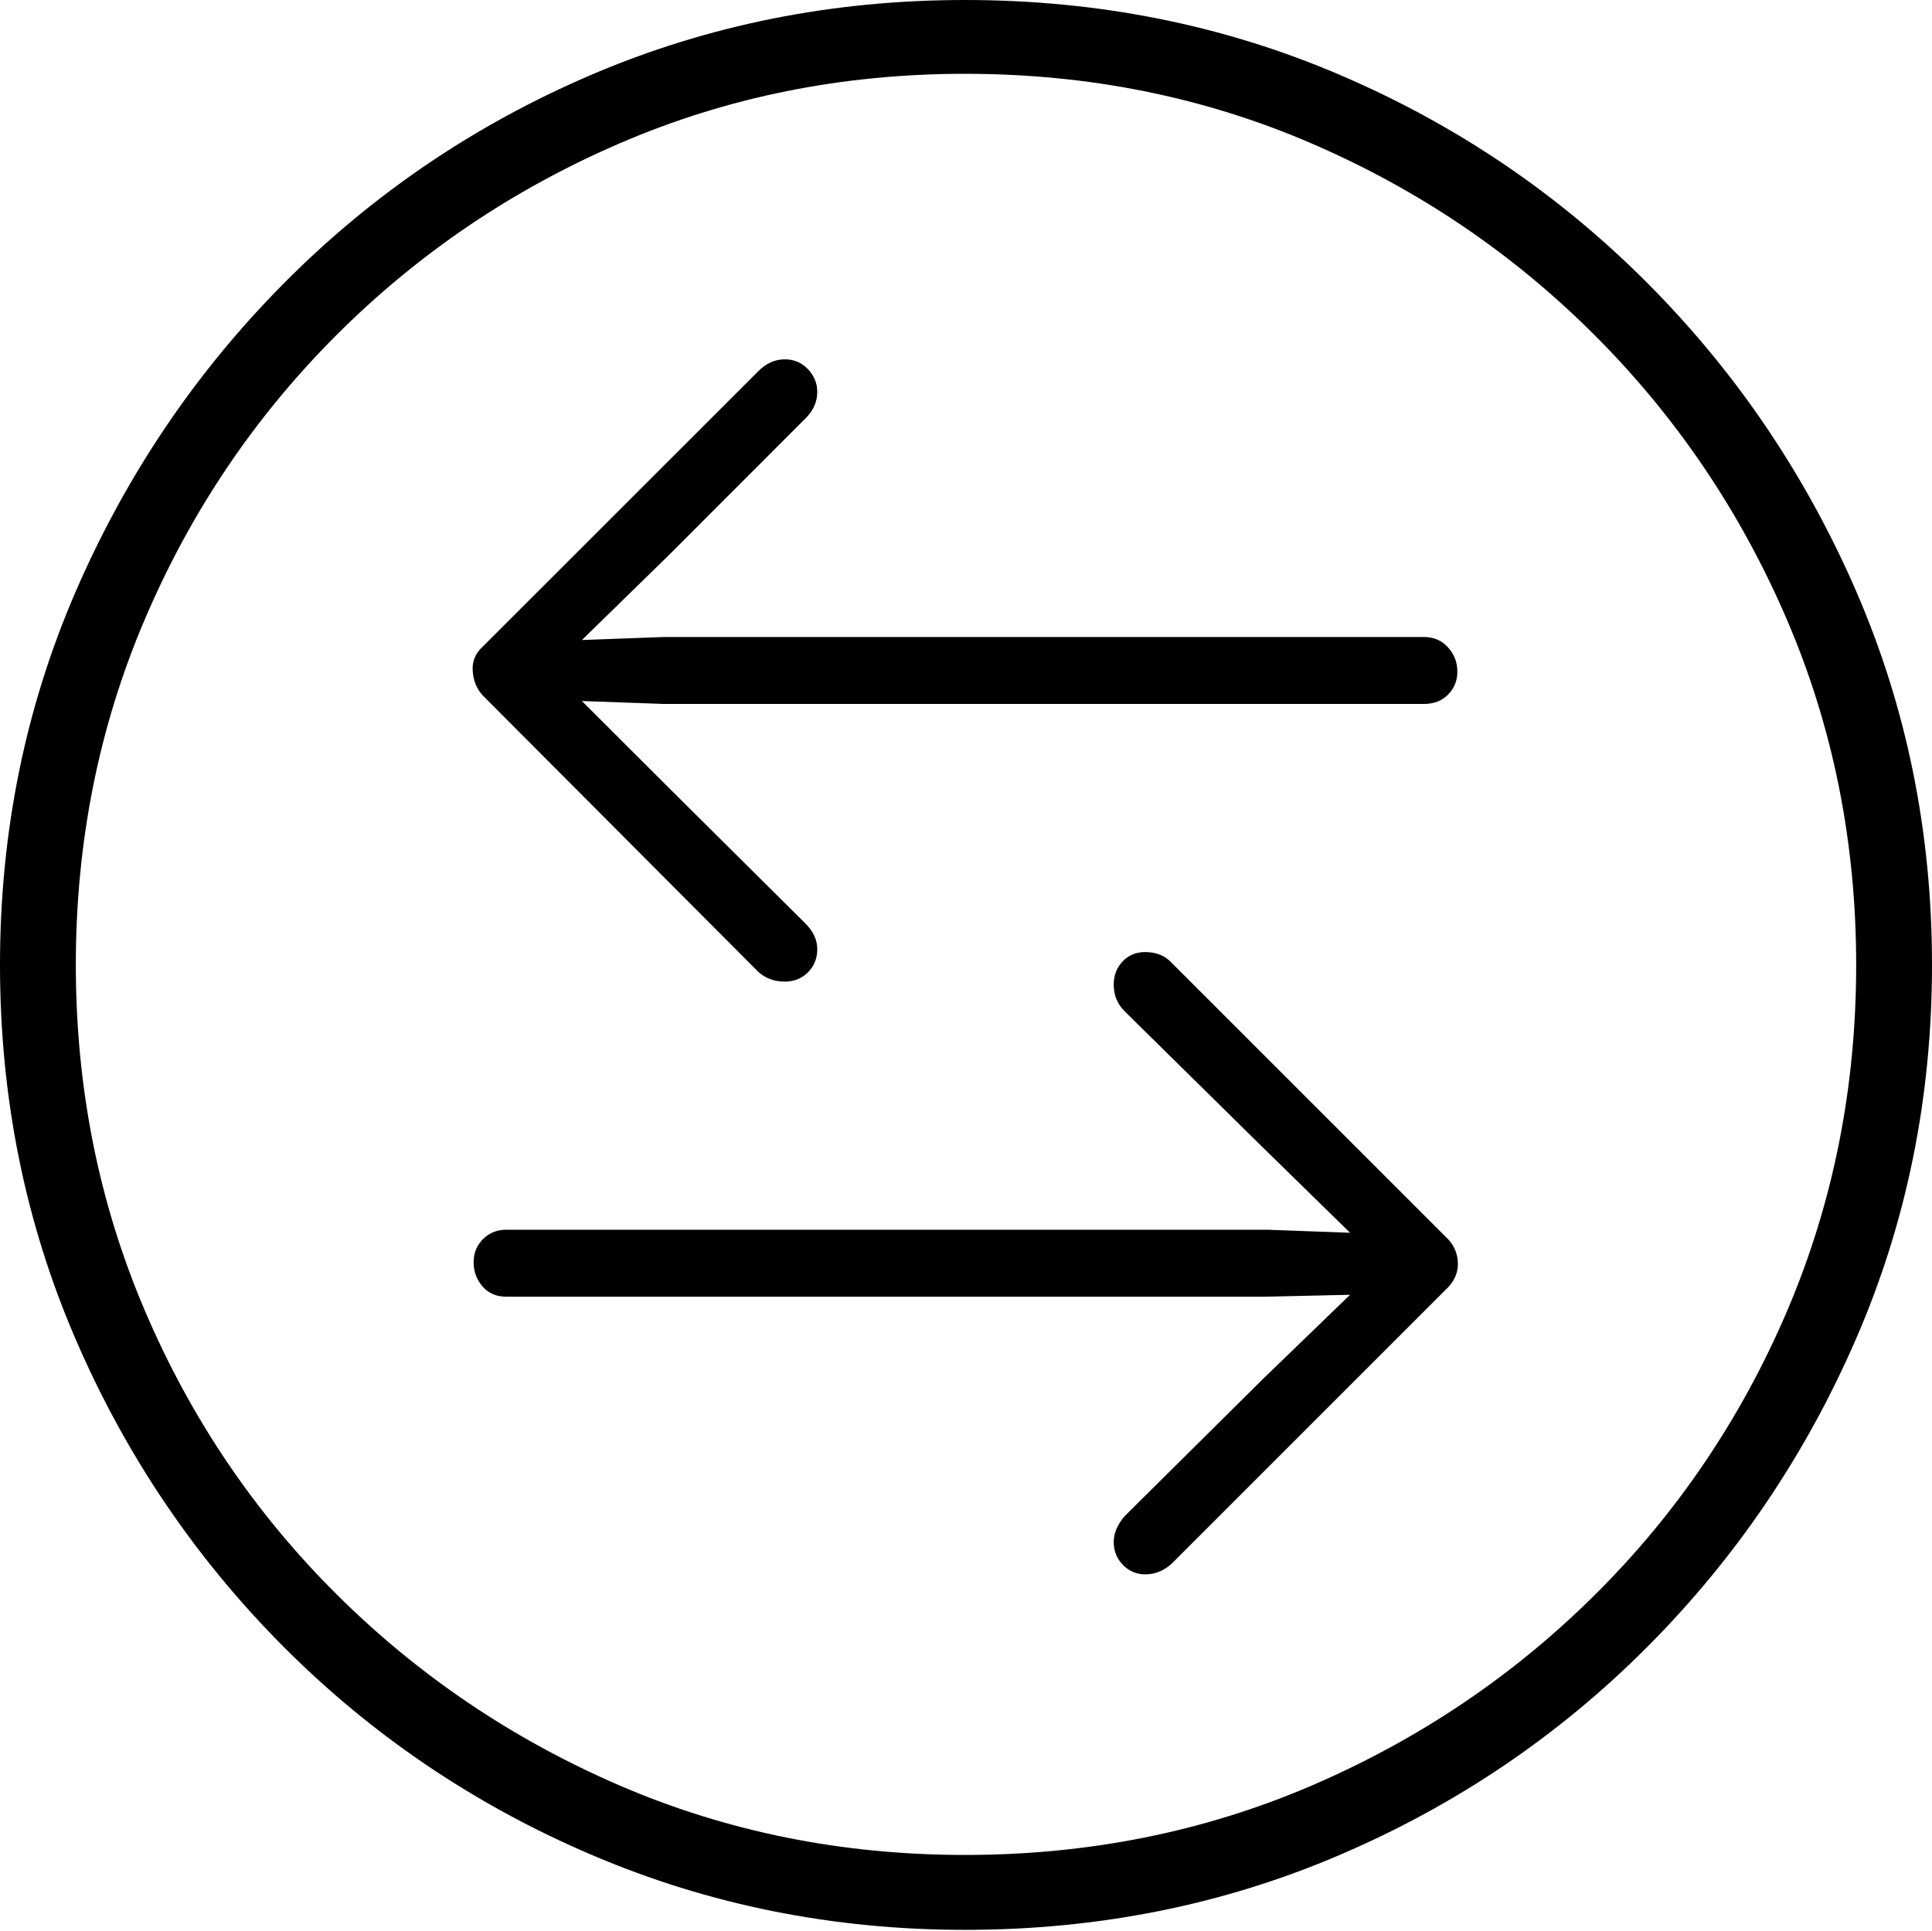 <?xml version="1.0" encoding="UTF-8"?>
<!--Generator: Apple Native CoreSVG 175-->
<!DOCTYPE svg
PUBLIC "-//W3C//DTD SVG 1.1//EN"
       "http://www.w3.org/Graphics/SVG/1.1/DTD/svg11.dtd">
<svg version="1.1" xmlns="http://www.w3.org/2000/svg" xmlns:xlink="http://www.w3.org/1999/xlink" width="19.16" height="19.15">
 <g>
  <rect height="19.15" opacity="0" width="19.16" x="0" y="0"/>
  <path d="M9.57 19.141Q11.553 19.141 13.286 18.398Q15.02 17.656 16.338 16.333Q17.656 15.01 18.408 13.276Q19.16 11.543 19.16 9.57Q19.16 7.598 18.408 5.864Q17.656 4.131 16.338 2.808Q15.02 1.484 13.286 0.742Q11.553 0 9.57 0Q7.598 0 5.864 0.742Q4.131 1.484 2.817 2.808Q1.504 4.131 0.752 5.864Q0 7.598 0 9.57Q0 11.543 0.747 13.276Q1.494 15.01 2.812 16.333Q4.131 17.656 5.869 18.398Q7.607 19.141 9.57 19.141ZM9.57 18.398Q7.744 18.398 6.147 17.71Q4.551 17.021 3.335 15.81Q2.119 14.6 1.436 12.998Q0.752 11.396 0.752 9.57Q0.752 7.744 1.436 6.143Q2.119 4.541 3.335 3.325Q4.551 2.109 6.147 1.421Q7.744 0.732 9.57 0.732Q11.406 0.732 13.003 1.421Q14.6 2.109 15.815 3.325Q17.031 4.541 17.72 6.143Q18.408 7.744 18.408 9.57Q18.408 11.396 17.725 12.998Q17.041 14.6 15.825 15.81Q14.609 17.021 13.008 17.71Q11.406 18.398 9.57 18.398ZM4.785 6.416Q4.678 6.514 4.688 6.655Q4.697 6.797 4.785 6.895L7.52 9.639Q7.627 9.736 7.783 9.736Q7.92 9.736 8.013 9.644Q8.105 9.551 8.105 9.414Q8.105 9.277 7.988 9.16L6.631 7.812L5.771 6.953L6.582 6.982L14.121 6.982Q14.268 6.982 14.36 6.89Q14.453 6.797 14.453 6.66Q14.453 6.523 14.36 6.421Q14.268 6.318 14.121 6.318L6.582 6.318L5.771 6.348L6.631 5.508L7.988 4.15Q8.105 4.033 8.105 3.887Q8.105 3.76 8.013 3.662Q7.92 3.564 7.783 3.564Q7.637 3.564 7.52 3.682ZM14.365 12.764Q14.463 12.656 14.458 12.524Q14.453 12.393 14.365 12.295L11.621 9.551Q11.523 9.443 11.357 9.443Q11.221 9.443 11.133 9.536Q11.045 9.629 11.045 9.766Q11.045 9.922 11.152 10.029L12.52 11.377L13.389 12.227L12.568 12.197L5.02 12.197Q4.883 12.197 4.79 12.29Q4.697 12.383 4.697 12.52Q4.697 12.656 4.785 12.759Q4.873 12.861 5.02 12.861L12.559 12.861L13.389 12.842L12.52 13.682L11.152 15.039Q11.045 15.166 11.045 15.293Q11.045 15.43 11.138 15.523Q11.23 15.615 11.357 15.615Q11.504 15.615 11.621 15.508Z" fill="#000000"/>
 </g>
</svg>

